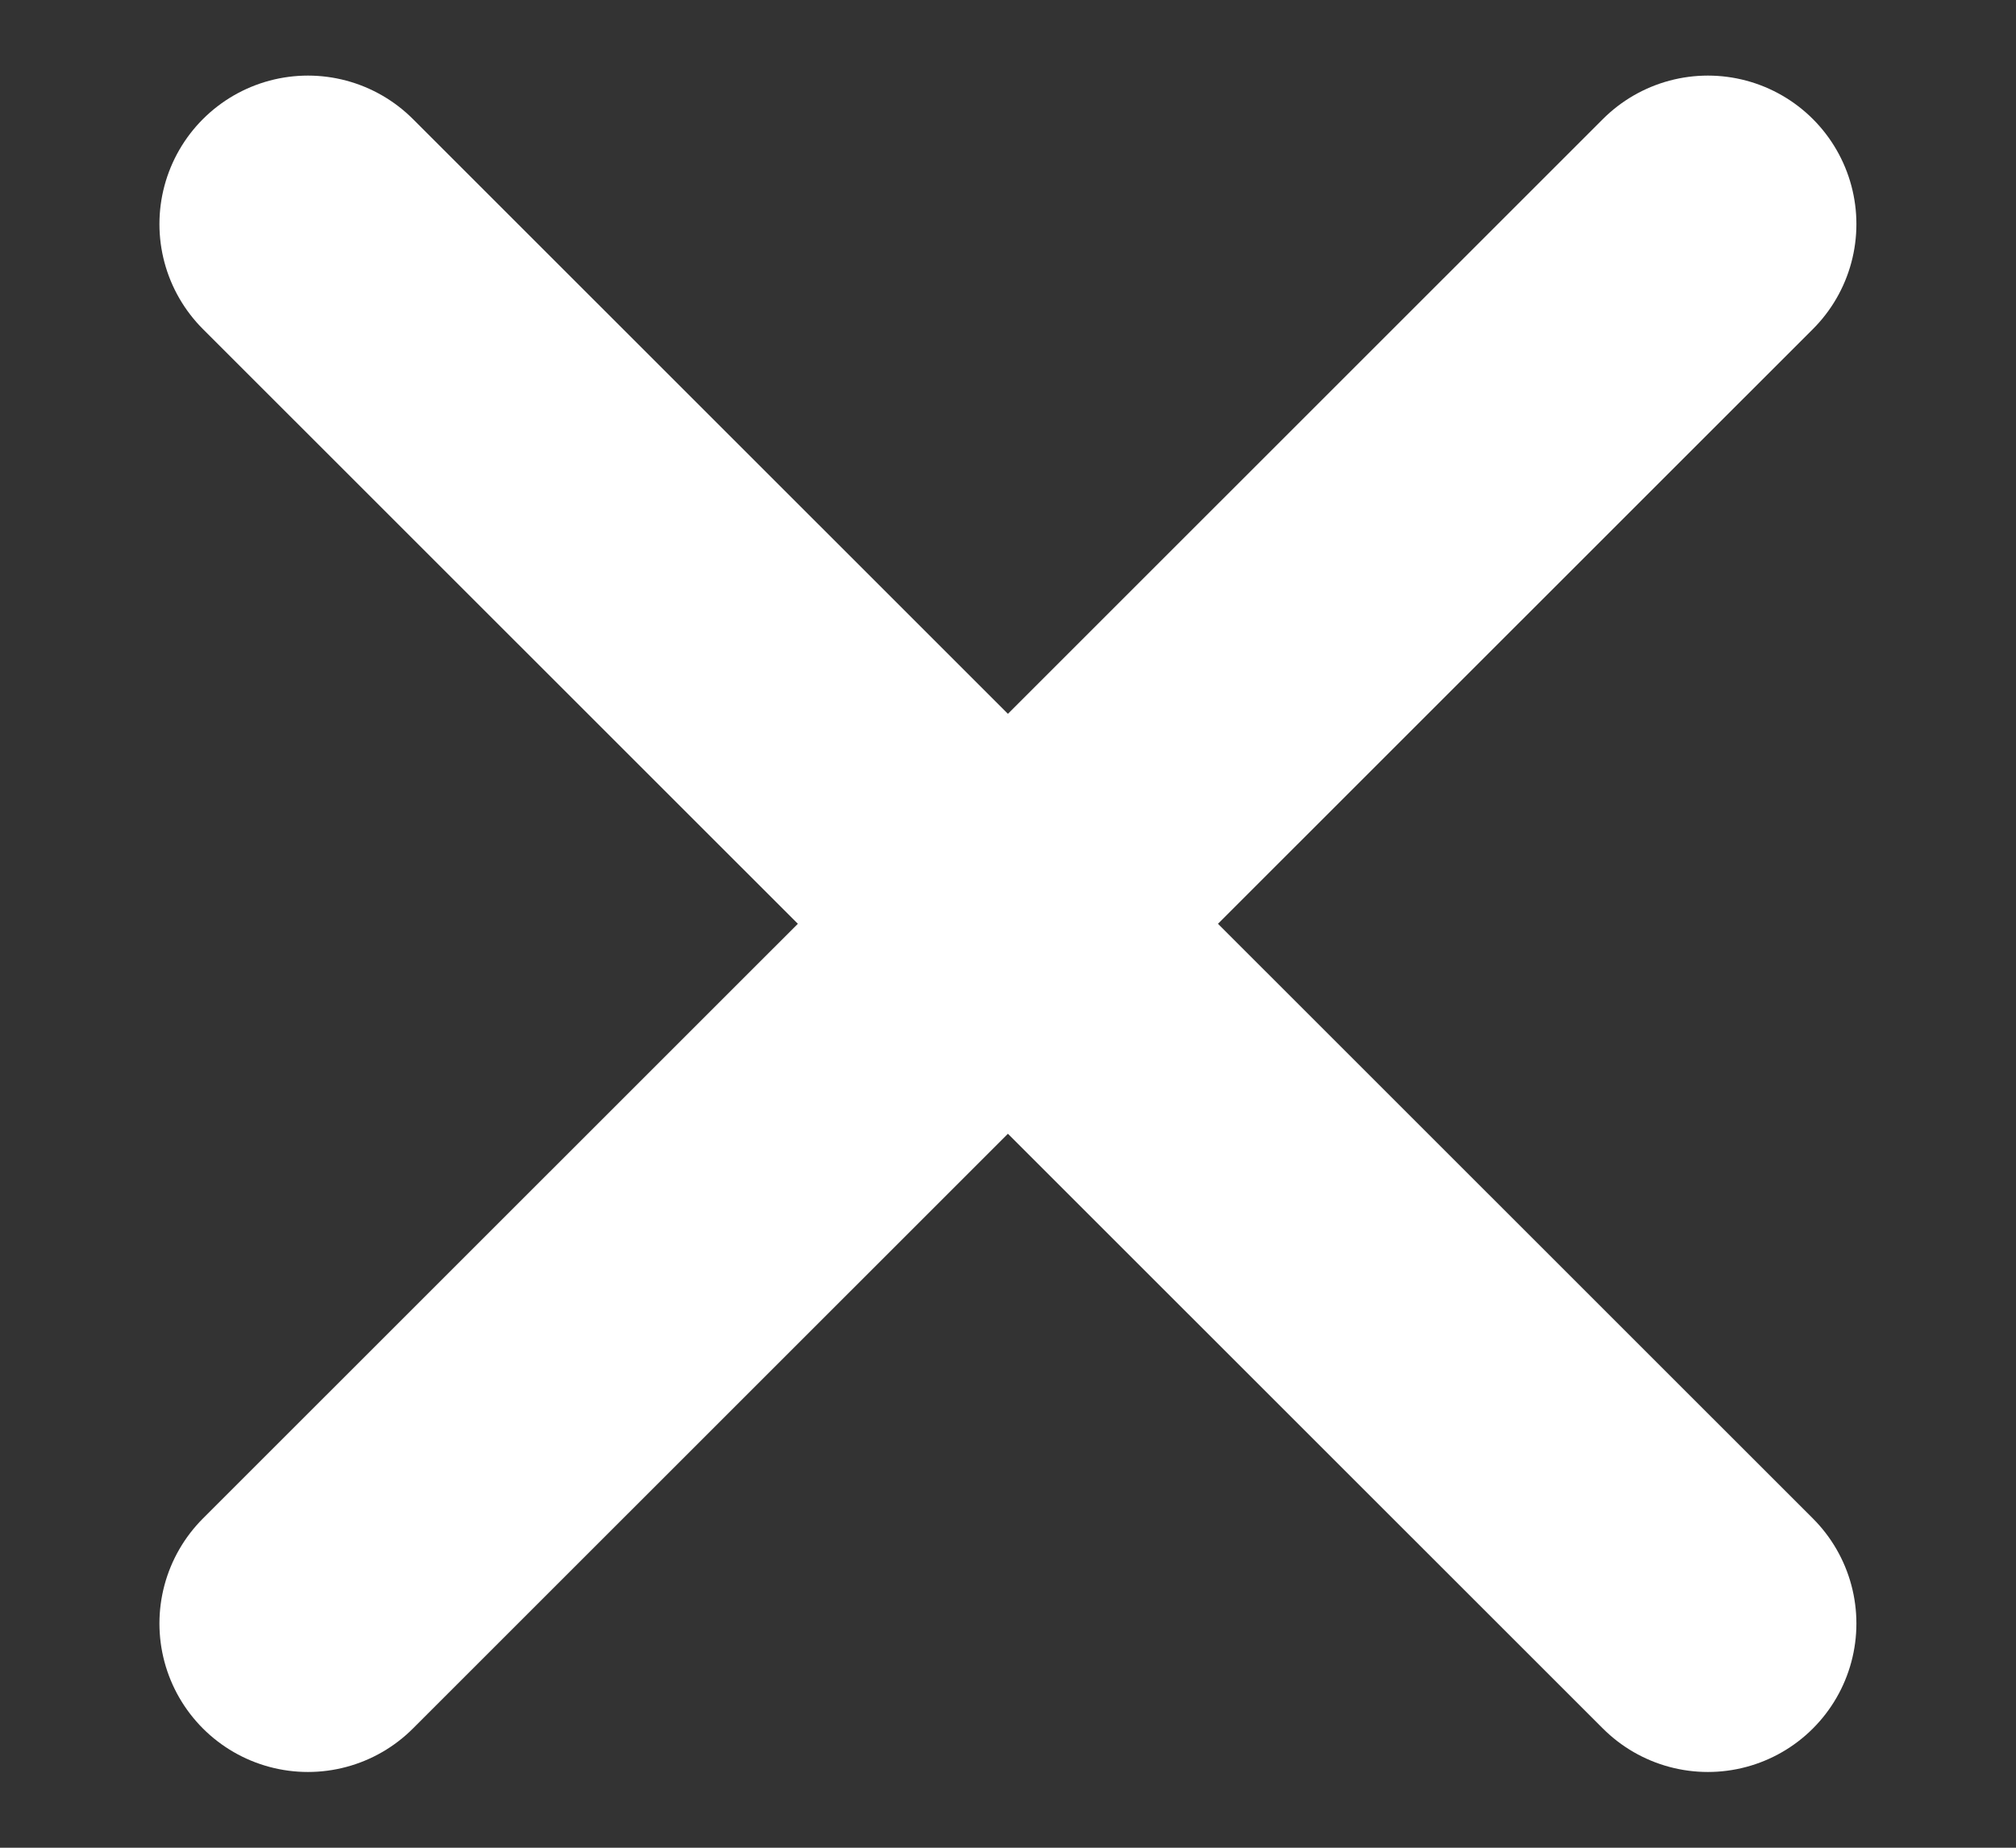 <svg width="12" height="11" viewBox="0 0 12 11" fill="none" xmlns="http://www.w3.org/2000/svg">
<rect x="0" y="0" width="12" height="11" fill="#333333" stroke="none"/>
<path d="M1.833 9.665L10.166 1.334M1.833 1.334L10.166 9.665" stroke="white" stroke-width="1.768" stroke-linecap="round"/>
</svg>
